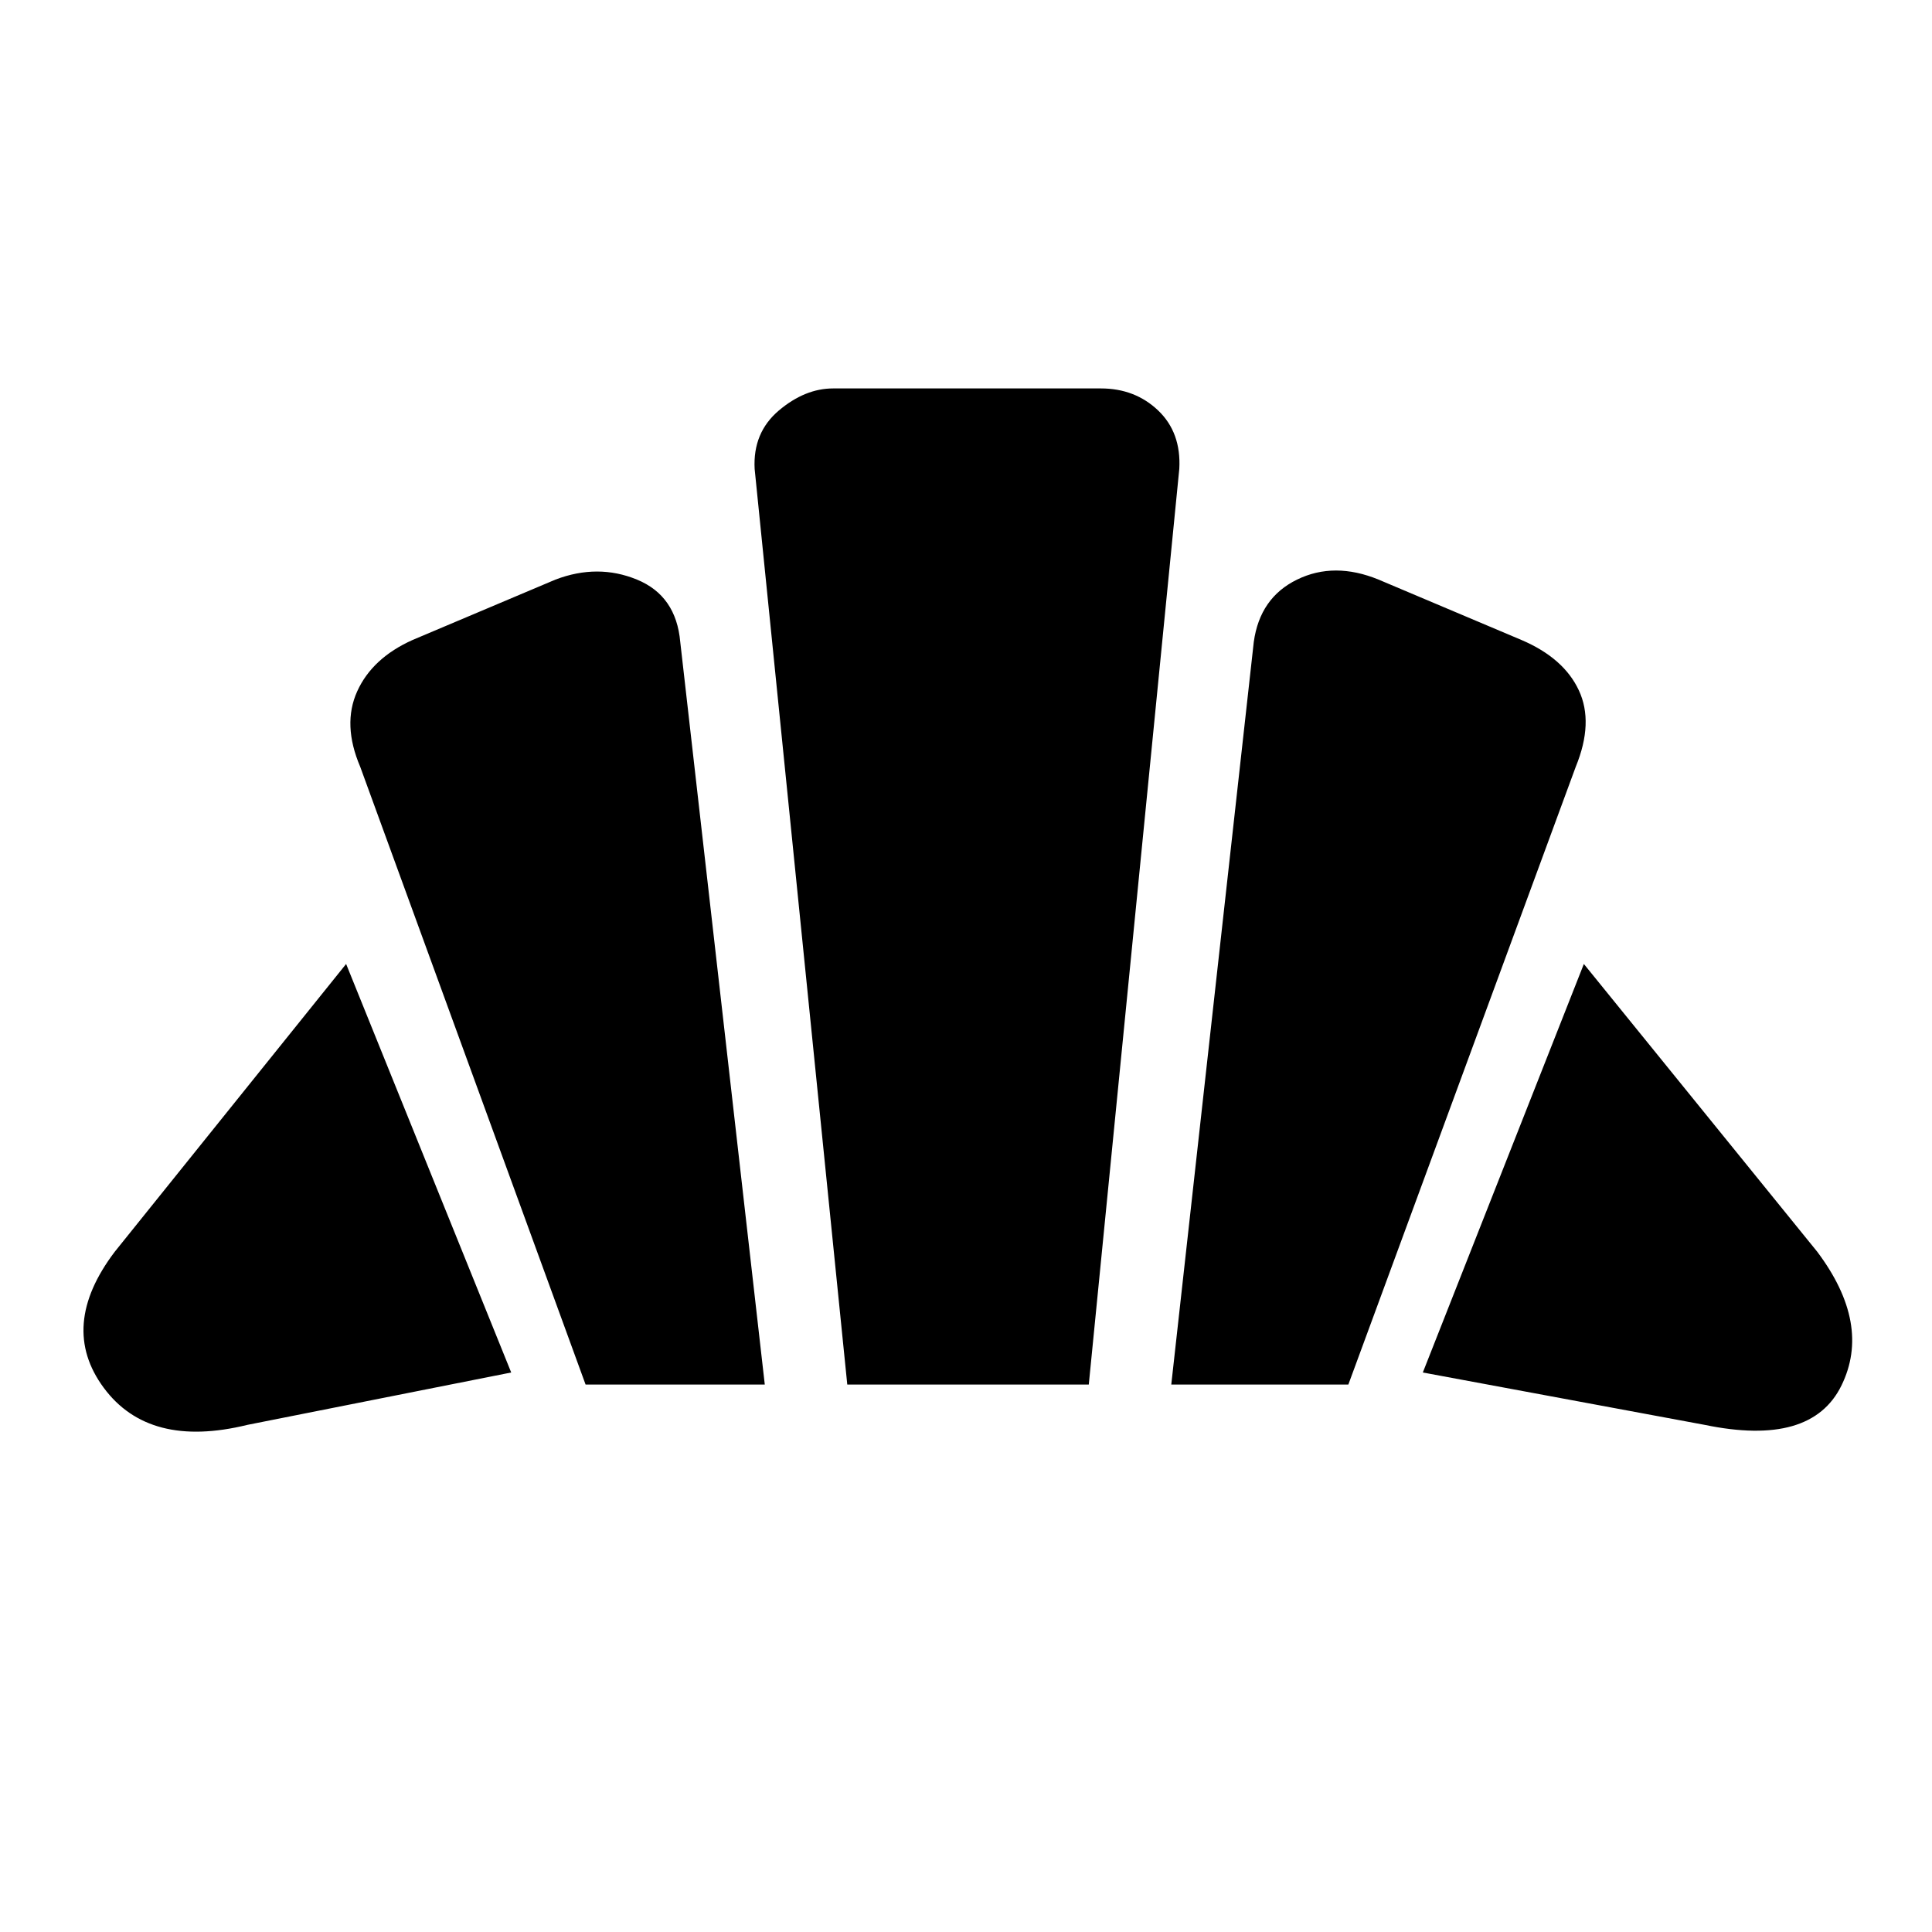 <svg xmlns="http://www.w3.org/2000/svg" height="20" width="20"><path d="M17.646 14.75 14.729 14.208 16.396 9.979 18.812 12.958Q19.375 13.708 19.062 14.344Q18.75 14.979 17.646 14.75ZM12.125 14.333 12.979 6.646Q13.042 6.188 13.427 6Q13.812 5.812 14.271 6L15.75 6.625Q16.188 6.812 16.344 7.146Q16.5 7.479 16.312 7.938L13.958 14.333ZM6.062 14.333 3.729 7.938Q3.542 7.5 3.698 7.156Q3.854 6.812 4.271 6.625L5.75 6Q6.188 5.833 6.594 6Q7 6.167 7.042 6.646L7.917 14.333ZM2.562 14.75Q1.542 15 1.073 14.365Q0.604 13.729 1.188 12.958L3.583 9.979L5.292 14.208ZM8.771 14.333 7.812 4.854Q7.792 4.479 8.062 4.25Q8.333 4.021 8.625 4.021H11.396Q11.75 4.021 11.99 4.25Q12.229 4.479 12.208 4.854L11.271 14.333Z"/></svg>